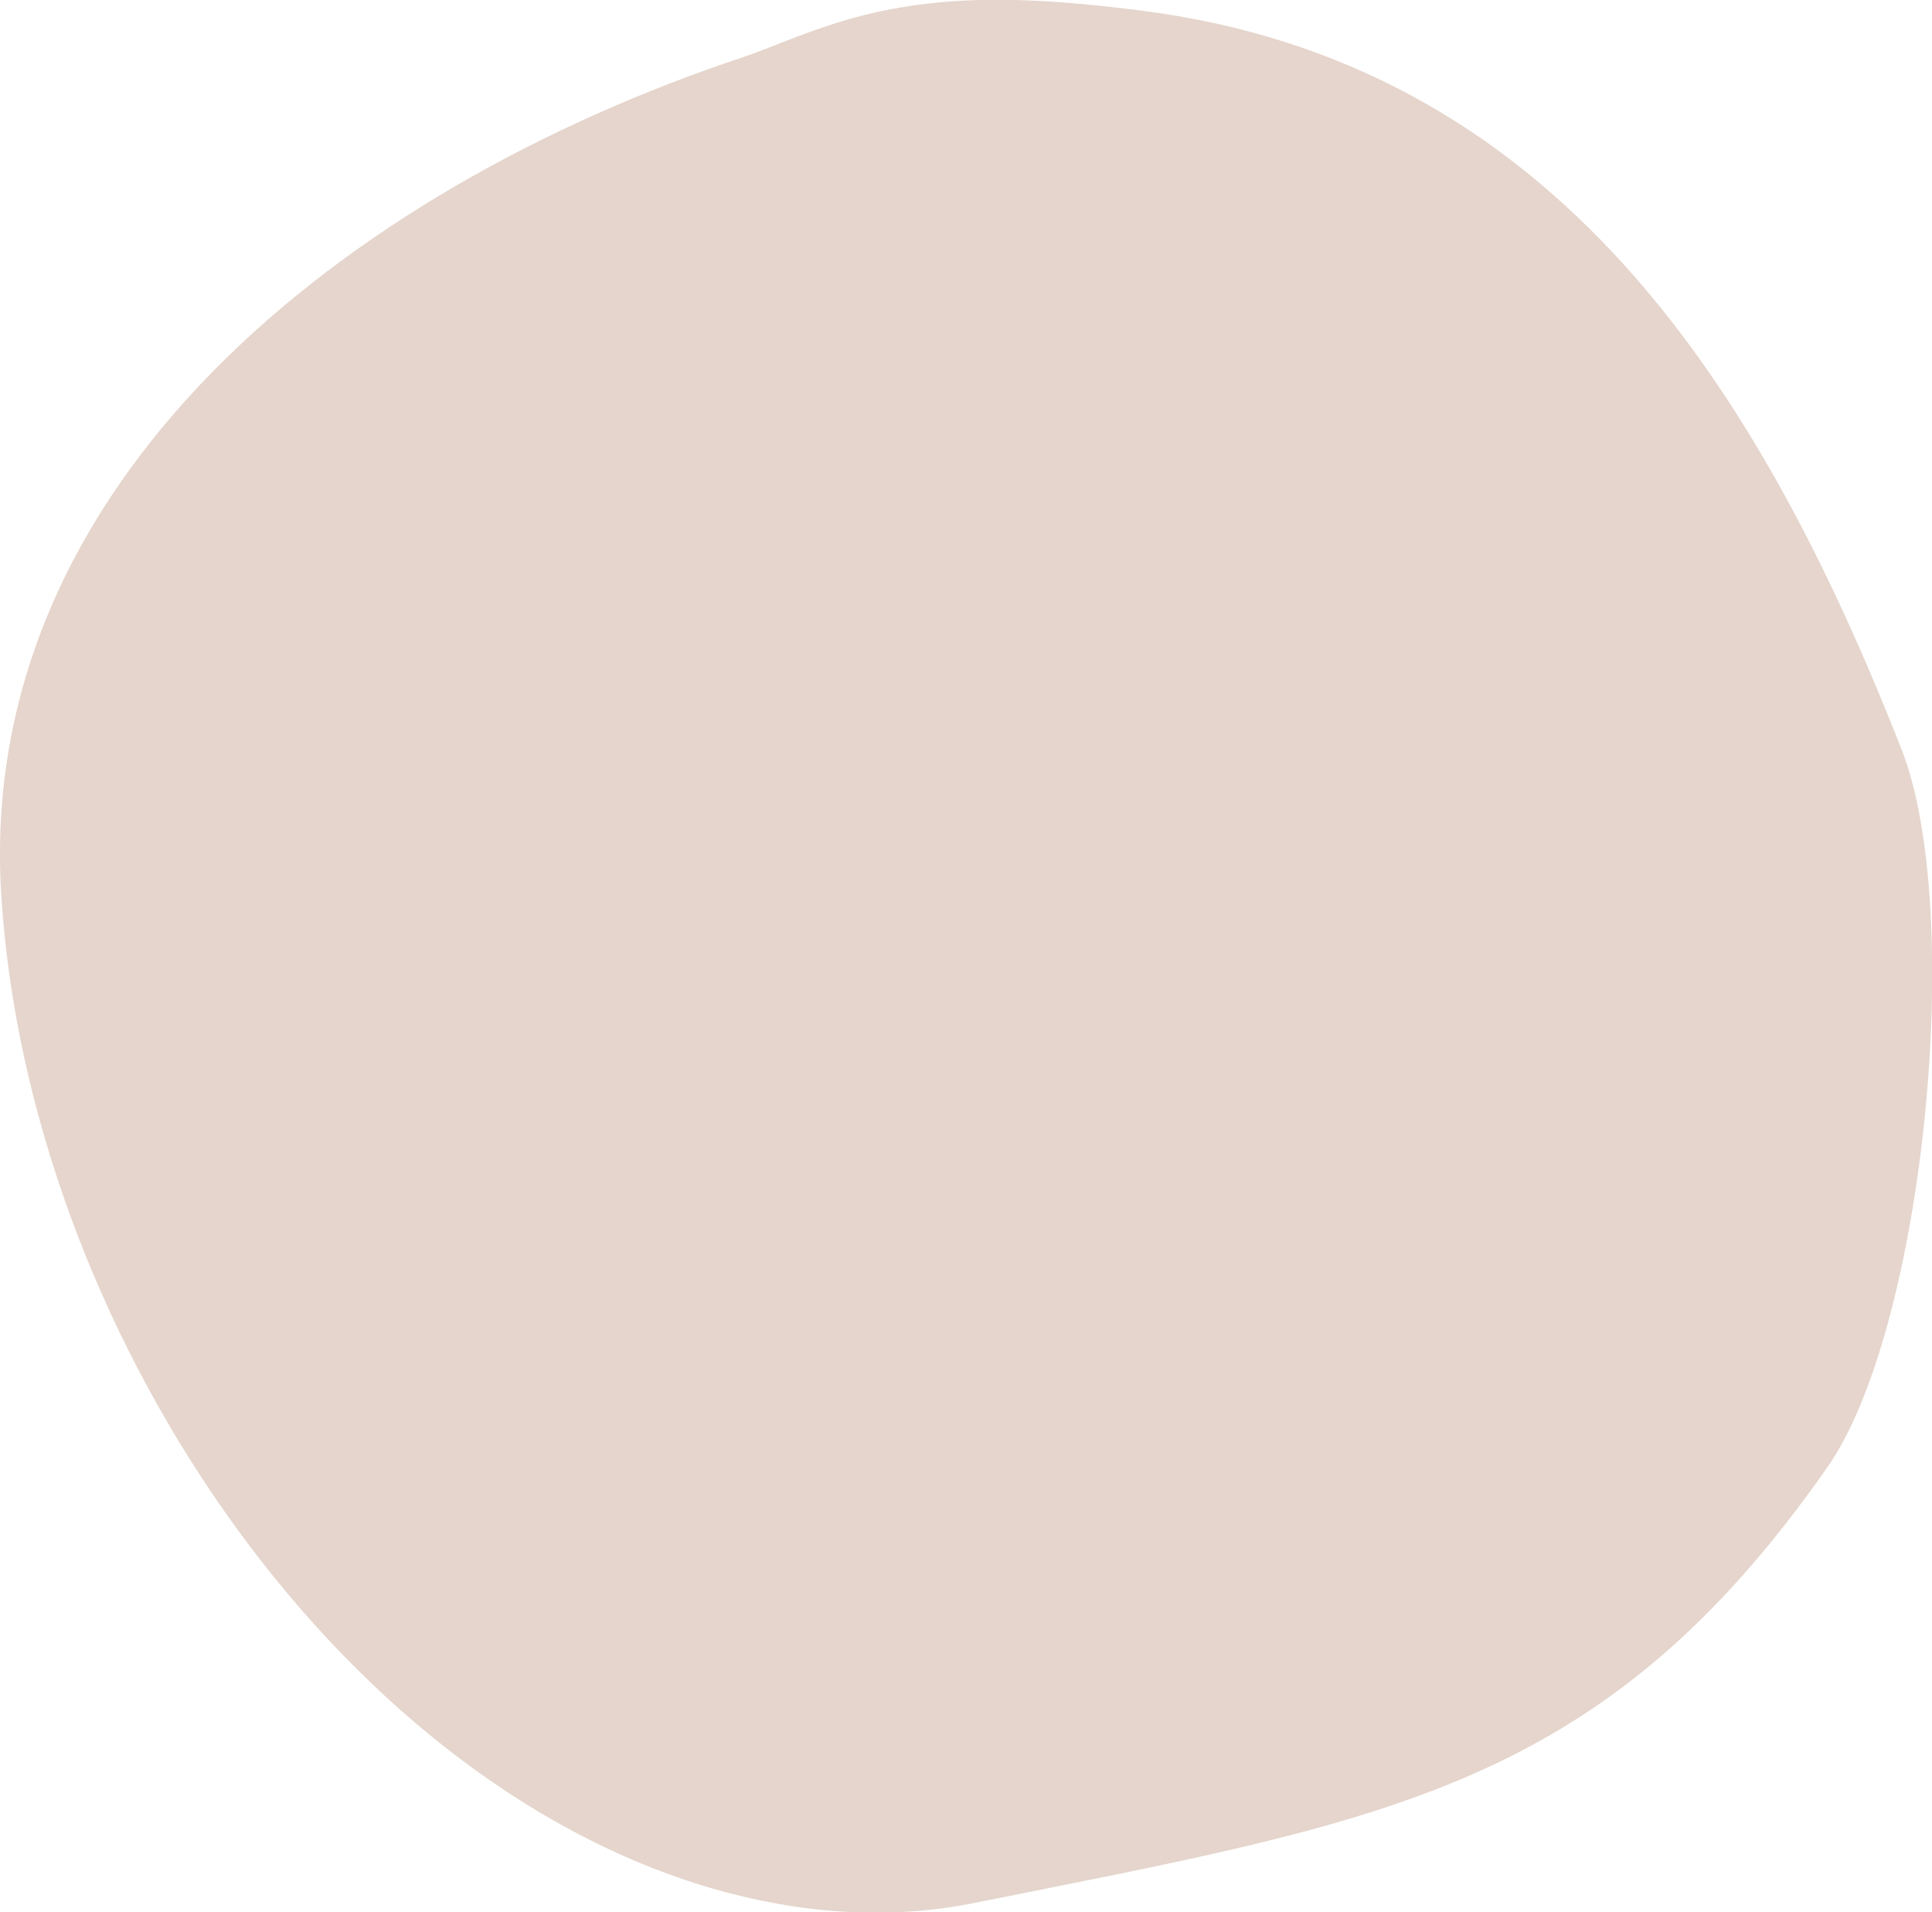 <?xml version="1.0" encoding="UTF-8"?>
<svg id="_レイヤー_2" data-name="レイヤー_2" xmlns="http://www.w3.org/2000/svg" viewBox="0 0 43.69 43.24">
  <defs>
    <style>
      .cls-1 {
        fill: #e5d5cc;
      }
    </style>
  </defs>
  <g id="_メインページ" data-name="メインページ">
    <path class="cls-1" d="M25.73.23c9.49,1.17,14.09,8.63,17.27,16.71,1.44,3.67.52,13.09-1.67,16.23-5.1,7.3-9.98,7.99-19.29,9.86-1.94.39-3.92.25-5.91-.32C7.53,40.22.65,29.97.03,20.26-.57,10.93,7.79,4.29,16.81,1.29c.62-.21,1.21-.49,2.13-.78,2.18-.68,4.32-.59,6.79-.28Z"/>
  </g>
</svg>
